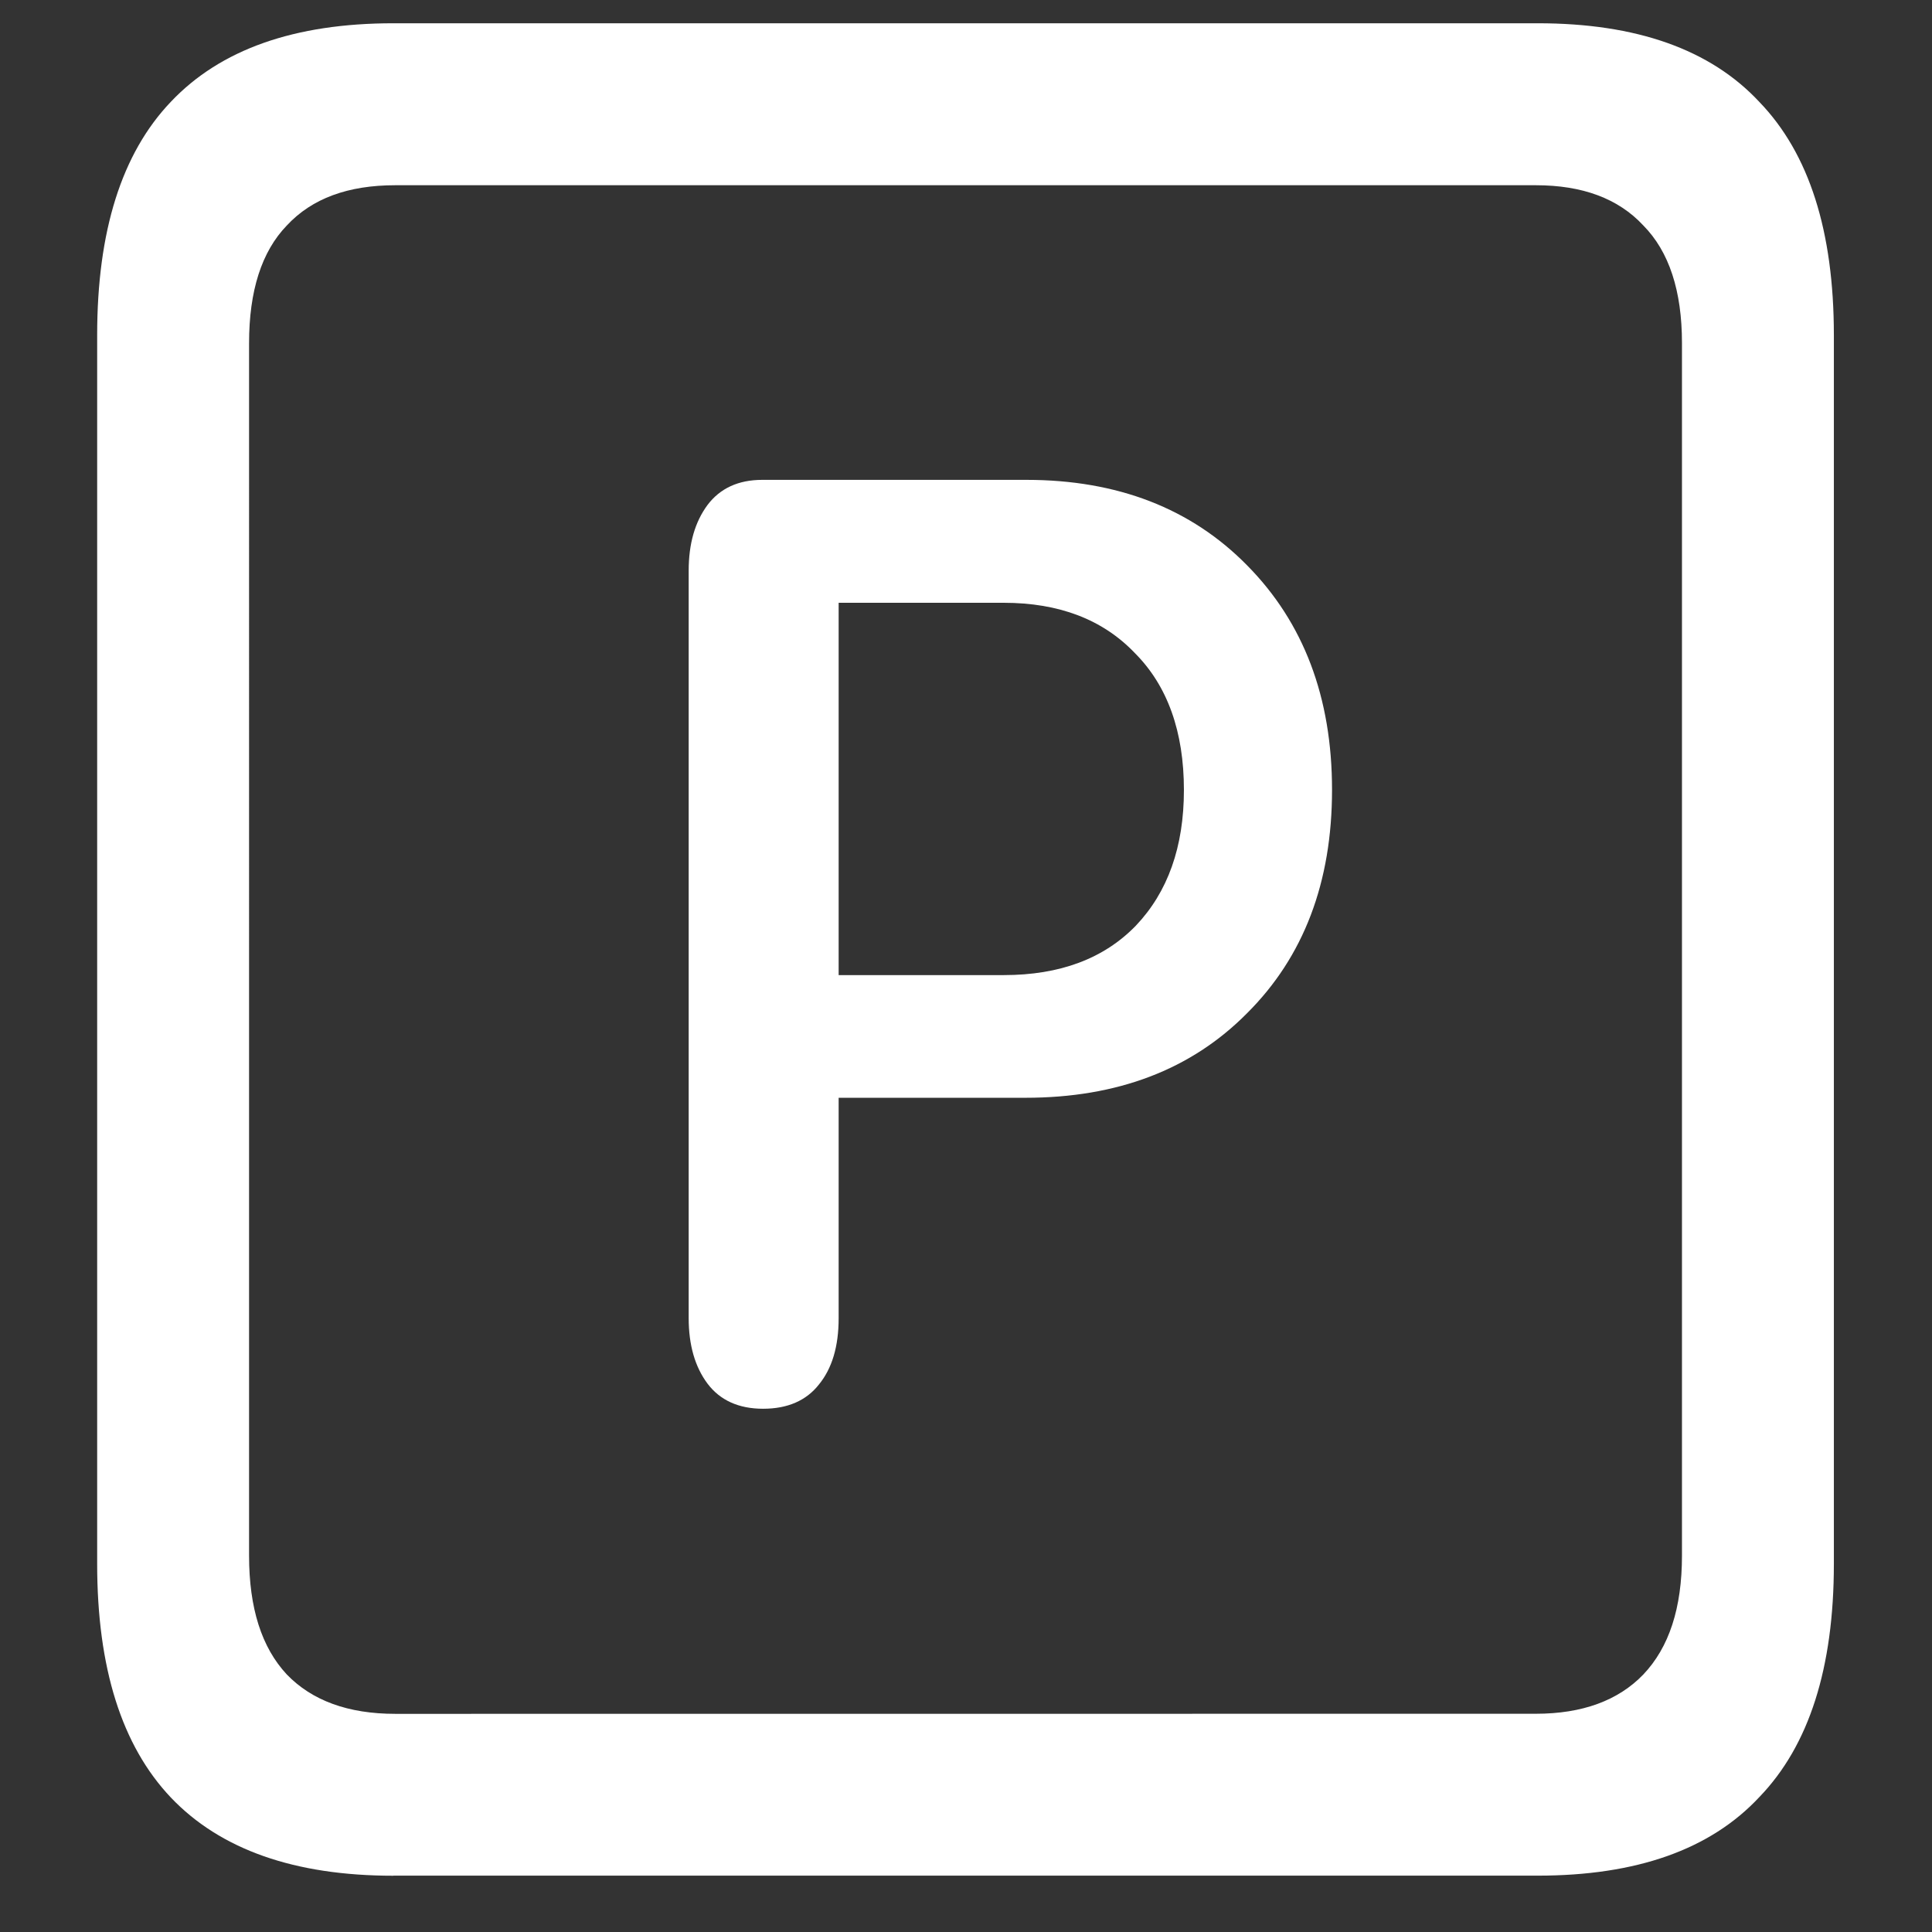 <svg xmlns="http://www.w3.org/2000/svg" width="24" height="24"><rect width="100%" height="100%" fill="#333333" stroke="none"/><path style="stroke:none;fill-rule:nonzero;fill:#fff;fill-opacity:1" d="M4.887 23.3h14.215c1.226 0 2.144-.323 2.753-.976.618-.64.926-1.605.926-2.898V4.164c0-1.293-.308-2.258-.926-2.898-.609-.653-1.527-.977-2.753-.977H4.887c-1.227 0-2.149.324-2.766.977-.61.64-.914 1.605-.914 2.898v15.262c0 1.293.305 2.258.914 2.902.617.649 1.54.973 2.766.973Zm.023-2.01c-.586 0-1.035-.165-1.348-.49-.312-.335-.468-.823-.468-1.476V4.262c0-.649.156-1.137.469-1.461.312-.336.761-.5 1.347-.5h14.168c.578 0 1.024.164 1.336.5.32.324.48.812.48 1.46v15.063c0 .653-.16 1.14-.48 1.477-.312.324-.758.488-1.336.488Zm4.57-3.79c.305 0 .536-.102.692-.3.164-.2.246-.473.246-.825v-2.738h2.32c1.14 0 2.059-.348 2.754-1.051.703-.7 1.055-1.625 1.055-2.774 0-1.148-.352-2.078-1.055-2.789-.695-.707-1.61-1.062-2.742-1.062H9.469c-.297 0-.524.105-.68.312-.156.211-.234.48-.234.817v9.285c0 .332.078.605.234.813.156.207.387.312.691.312Zm.938-5.387V7.488h2.05c.688 0 1.231.207 1.63.625.406.407.609.977.609 1.7 0 .707-.2 1.269-.598 1.687-.398.41-.945.613-1.64.613Zm0 0"/></svg>